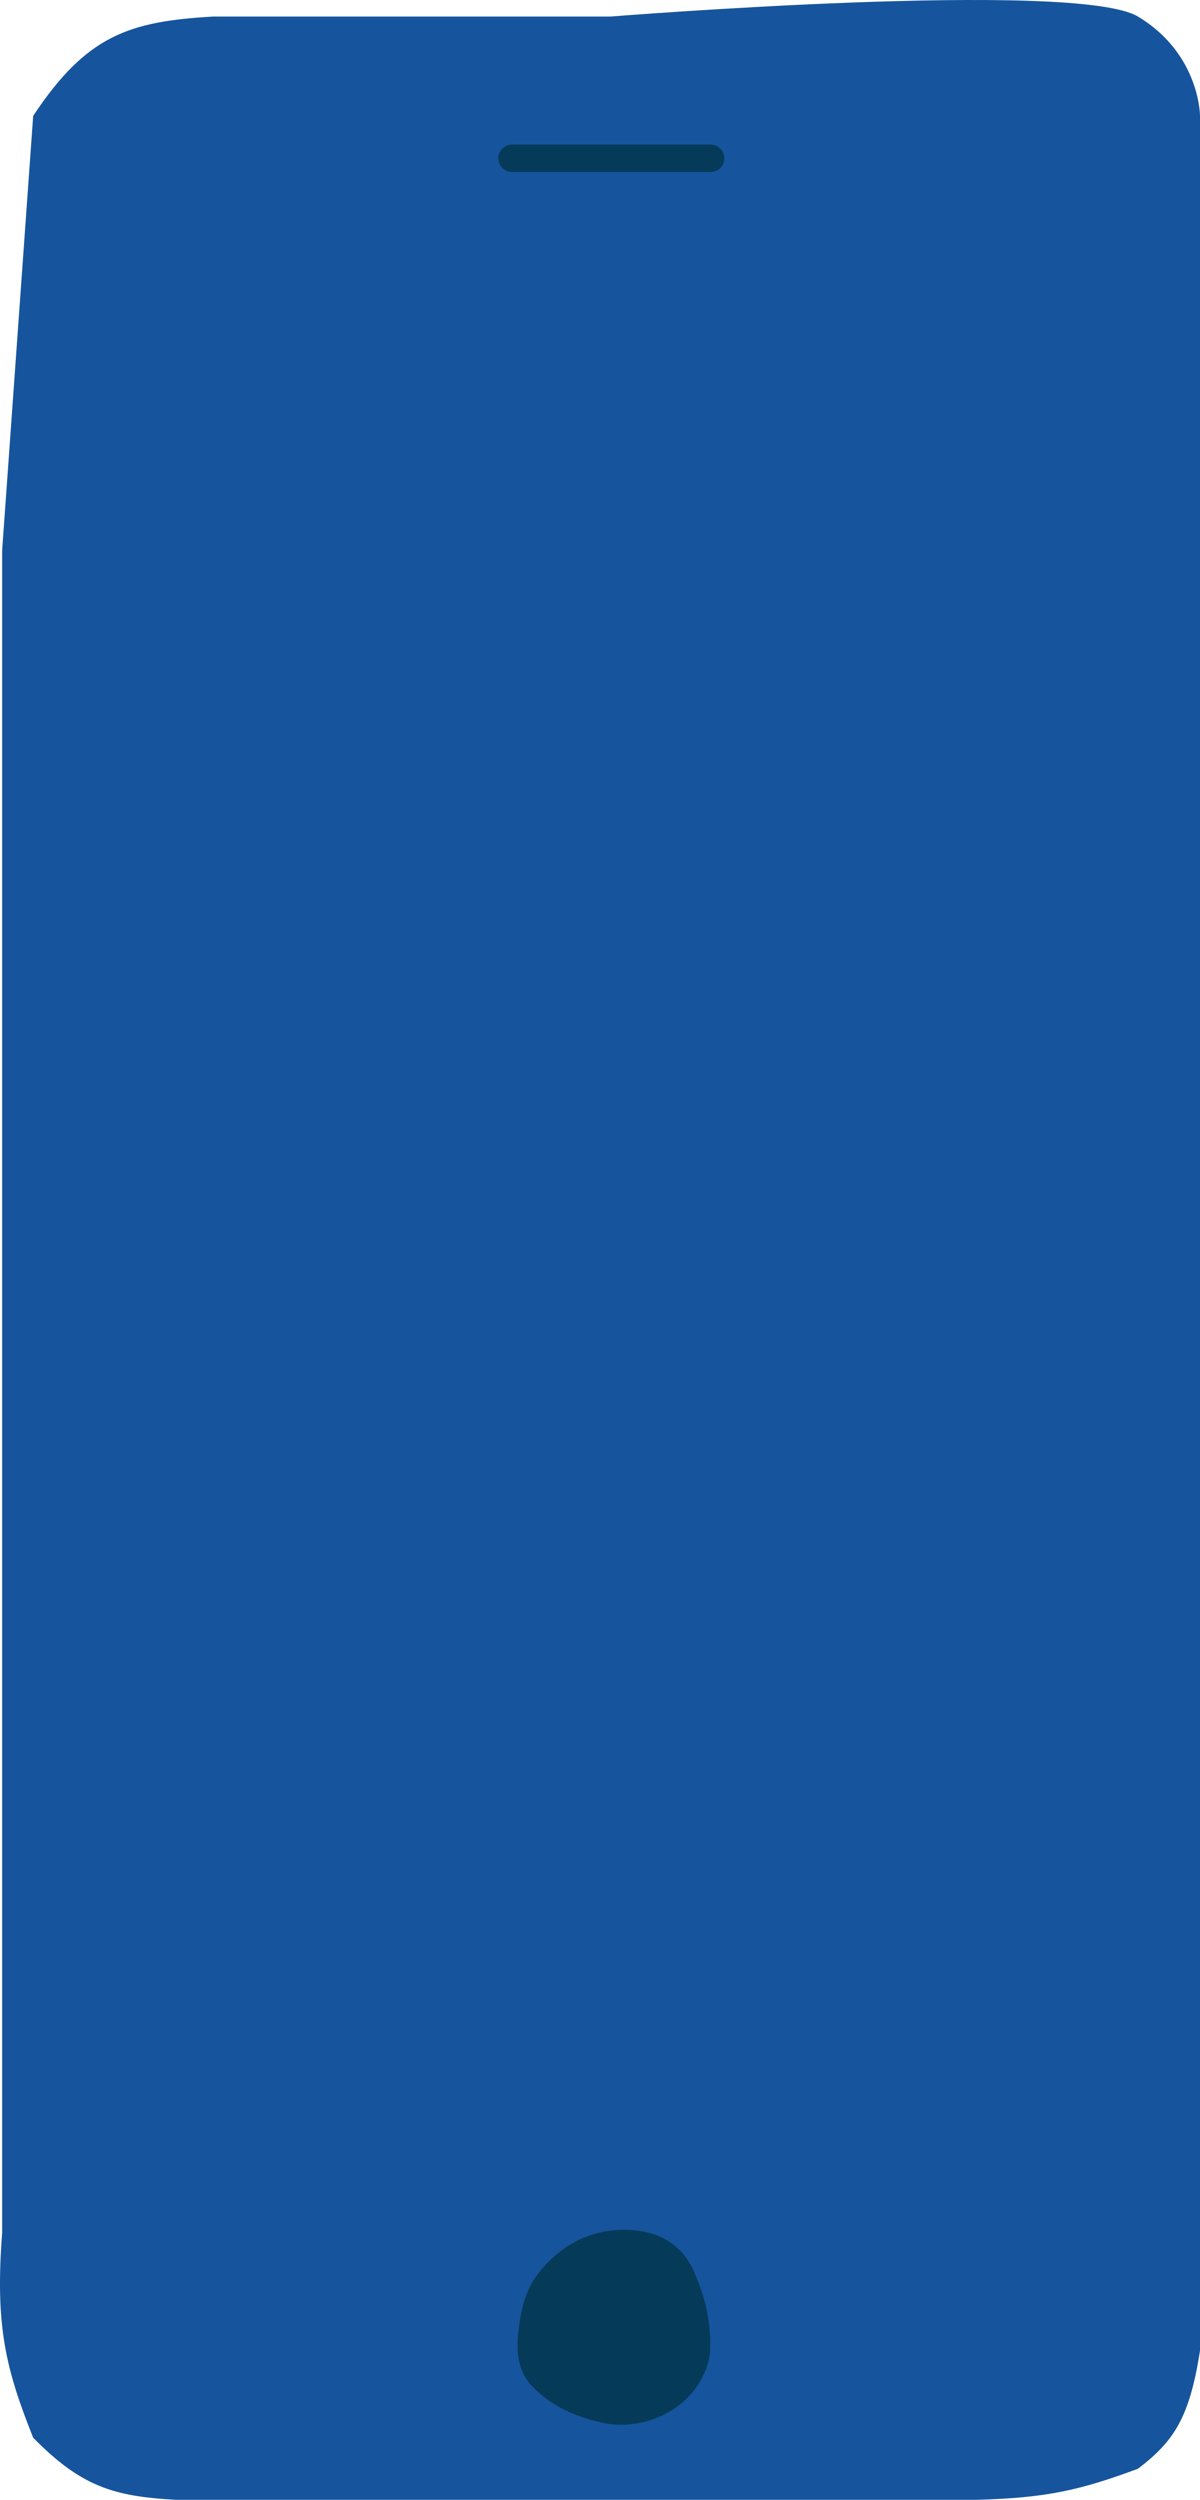 <svg width="350" height="729" viewBox="0 0 350 729" fill="none" xmlns="http://www.w3.org/2000/svg">
<path d="M62.173 4.827L178.028 4.827C178.028 4.827 313.795 -6.034 331.898 4.827C350 15.689 350 33.791 350 33.791L350 685.474C346.975 704.629 342.671 711.68 331.898 719.869C315.401 725.989 305.413 728.404 284.832 728.92H149.064H51.312C33.086 727.948 23.637 725.02 9.676 710.818C1.53 690.414 -1.417 677.942 0.625 651.08L0.625 160.507L9.676 33.791C25.239 10.3 37.655 6.231 62.173 4.827Z" fill="#16559D"/>
<path d="M149.344 46.162C168.653 46.162 187.962 46.162 207.272 46.162" stroke="#053B59" stroke-width="8" stroke-linecap="round" stroke-linejoin="round"/>
<path d="M151.143 680.323C151.725 675.156 152.654 668.414 157.097 662.789C164.554 653.298 174.81 649.043 186.138 650.458C192.454 651.246 198.885 654.521 202.27 662.056C205.738 669.742 207.506 677.437 207.098 685.645C206.951 688.632 205.724 691.82 204.166 694.44C198.148 704.7 185.414 708.667 175.703 706.45C168.022 704.7 161.339 701.952 155.664 696.29C151.532 692.186 150.511 687.432 151.143 680.323Z" fill="#053B59"/>
</svg>
